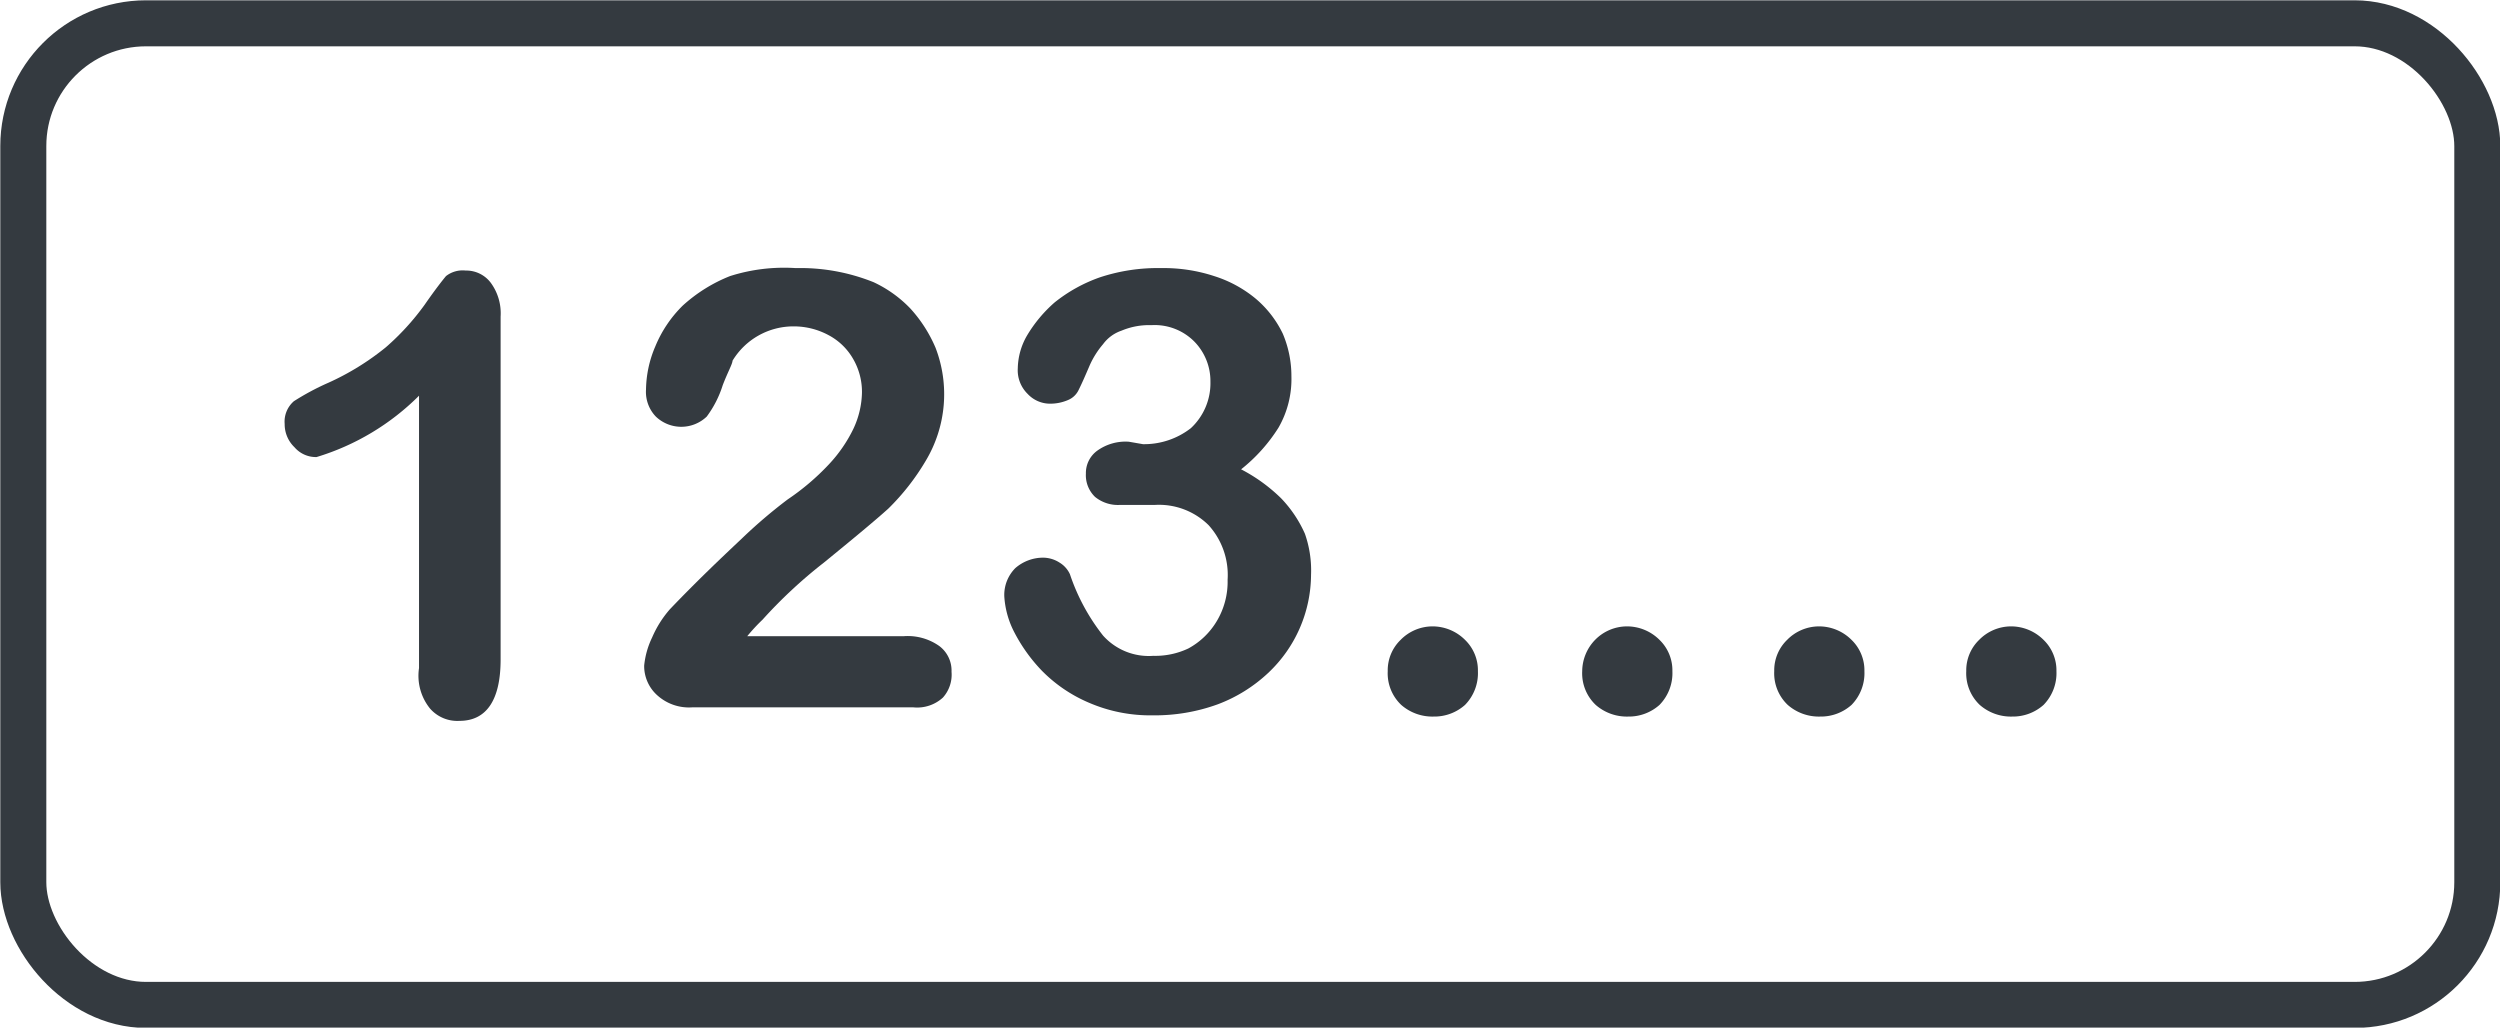 <svg xmlns="http://www.w3.org/2000/svg" viewBox="0 0 40.75 16.75"><defs><style>.cls-1{fill:#343a40;}.cls-2{fill:none;stroke:#343a40;stroke-linecap:round;stroke-linejoin:round;stroke-width:0.75px;}</style></defs><title>number</title><g id="Livello_1_copia_2" data-name="Livello 1 copia 2"><path class="cls-1" d="M11.46,27.52V23.08a4,4,0,0,1-1.67,1,.46.46,0,0,1-.36-.16.52.52,0,0,1-.16-.38.44.44,0,0,1,.15-.37,4.12,4.12,0,0,1,.56-.3,4.24,4.24,0,0,0,.94-.58,4.1,4.1,0,0,0,.63-.69c.18-.26.3-.41.35-.47a.44.44,0,0,1,.32-.09.5.5,0,0,1,.41.2.84.84,0,0,1,.16.55v5.59c0,.66-.23,1-.67,1a.59.59,0,0,1-.48-.2A.85.85,0,0,1,11.46,27.52Z" transform="translate(-4.63 -16.63)"/><path class="cls-1" d="M16.81,27h2.55a.89.89,0,0,1,.58.16.5.5,0,0,1,.2.42A.56.56,0,0,1,20,28a.62.62,0,0,1-.48.16H15.91a.77.77,0,0,1-.57-.2.64.64,0,0,1-.21-.48,1.36,1.36,0,0,1,.13-.46,1.74,1.74,0,0,1,.29-.46c.43-.45.83-.83,1.17-1.15a8.21,8.21,0,0,1,.75-.64,3.91,3.91,0,0,0,.67-.57,2.32,2.32,0,0,0,.4-.58,1.45,1.45,0,0,0,.14-.59,1.07,1.07,0,0,0-.15-.56,1,1,0,0,0-.4-.38,1.19,1.19,0,0,0-.56-.14,1.16,1.16,0,0,0-1,.56c0,.05-.08.19-.16.4a1.72,1.72,0,0,1-.26.51.6.6,0,0,1-.83,0,.58.58,0,0,1-.16-.44,1.84,1.84,0,0,1,.15-.7,2,2,0,0,1,.45-.67,2.53,2.53,0,0,1,.77-.48A2.91,2.91,0,0,1,17.6,21a3.2,3.2,0,0,1,1.27.23,2,2,0,0,1,.6.43,2.26,2.26,0,0,1,.41.64,2.11,2.11,0,0,1-.16,1.84,3.78,3.78,0,0,1-.61.78c-.21.19-.56.48-1.05.88a7.82,7.82,0,0,0-1,.93A3,3,0,0,0,16.81,27Z" transform="translate(-4.63 -16.63)"/><path class="cls-1" d="M23.26,23.87a1.24,1.24,0,0,0,.78-.26,1,1,0,0,0,.32-.76.92.92,0,0,0-.26-.65.91.91,0,0,0-.7-.27,1.16,1.16,0,0,0-.49.09.62.62,0,0,0-.3.22,1.41,1.41,0,0,0-.22.35c-.06.14-.12.28-.18.4a.33.33,0,0,1-.17.16.73.73,0,0,1-.3.06.5.5,0,0,1-.36-.16.54.54,0,0,1-.16-.42,1.1,1.1,0,0,1,.15-.53,2.23,2.23,0,0,1,.45-.54,2.5,2.5,0,0,1,.74-.41,3,3,0,0,1,1-.15,2.63,2.63,0,0,1,.86.13,2,2,0,0,1,.68.37,1.72,1.72,0,0,1,.44.57,1.77,1.77,0,0,1,.14.69,1.59,1.59,0,0,1-.21.84,2.7,2.7,0,0,1-.61.68,2.72,2.72,0,0,1,.65.47,2,2,0,0,1,.39.58A1.8,1.8,0,0,1,26,26a2.21,2.21,0,0,1-.7,1.6,2.47,2.47,0,0,1-.82.51,3,3,0,0,1-1.06.18,2.52,2.52,0,0,1-1.05-.21,2.38,2.38,0,0,1-.76-.52,2.68,2.68,0,0,1-.46-.65,1.46,1.46,0,0,1-.15-.56.62.62,0,0,1,.18-.46.69.69,0,0,1,.46-.17.5.5,0,0,1,.26.08.43.43,0,0,1,.17.19,3.31,3.31,0,0,0,.54,1,1,1,0,0,0,.82.33A1.26,1.26,0,0,0,24,27.2a1.21,1.21,0,0,0,.46-.44,1.25,1.25,0,0,0,.18-.68,1.21,1.21,0,0,0-.31-.89,1.15,1.15,0,0,0-.87-.33l-.3,0-.27,0a.59.59,0,0,1-.41-.13.49.49,0,0,1-.15-.38.45.45,0,0,1,.18-.37.79.79,0,0,1,.52-.15Z" transform="translate(-4.63 -16.63)"/><path class="cls-1" d="M28,28.31a.77.77,0,0,1-.53-.19.71.71,0,0,1-.22-.55.69.69,0,0,1,.21-.51.73.73,0,0,1,.52-.22.75.75,0,0,1,.53.22.69.69,0,0,1,.21.51.74.74,0,0,1-.21.55A.75.75,0,0,1,28,28.31Z" transform="translate(-4.63 -16.63)"/><path class="cls-1" d="M31.17,28.31a.77.77,0,0,1-.53-.19.71.71,0,0,1-.22-.55.74.74,0,0,1,.21-.51.73.73,0,0,1,.52-.22.75.75,0,0,1,.53.22.69.69,0,0,1,.21.51.74.74,0,0,1-.21.55A.75.75,0,0,1,31.17,28.31Z" transform="translate(-4.63 -16.63)"/><path class="cls-1" d="M34.3,28.31a.77.77,0,0,1-.53-.19.71.71,0,0,1-.22-.55.69.69,0,0,1,.21-.51.73.73,0,0,1,.52-.22.75.75,0,0,1,.53.22.69.69,0,0,1,.21.51.74.74,0,0,1-.21.55A.75.75,0,0,1,34.3,28.31Z" transform="translate(-4.63 -16.63)"/><path class="cls-1" d="M37.43,28.31a.77.77,0,0,1-.53-.19.71.71,0,0,1-.22-.55.69.69,0,0,1,.21-.51.73.73,0,0,1,.52-.22.75.75,0,0,1,.53.22.69.69,0,0,1,.21.51.74.74,0,0,1-.21.55A.75.75,0,0,1,37.43,28.31Z" transform="translate(-4.63 -16.63)"/></g><g id="Livello_4" data-name="Livello 4"><rect class="cls-2" x="0.38" y="0.38" width="40" height="16" rx="2"/></g></svg>